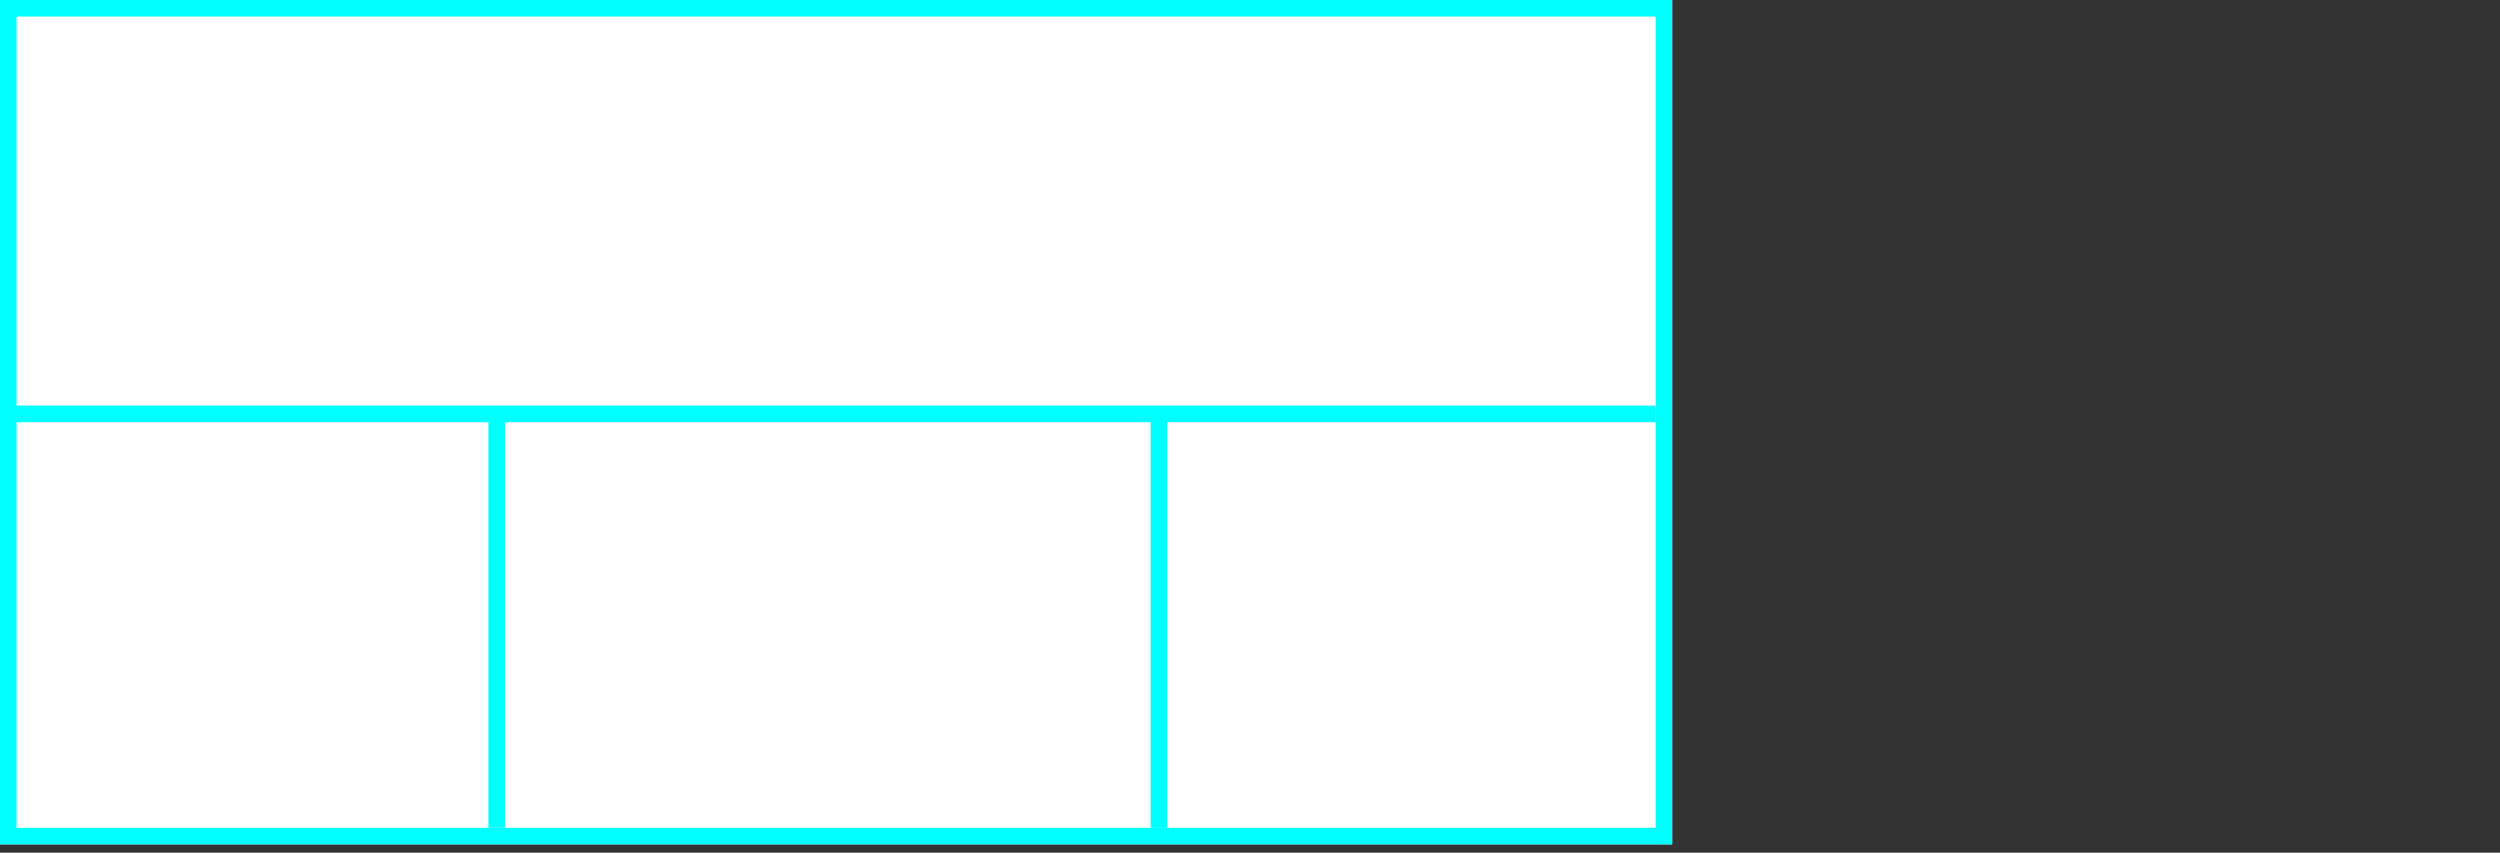 <svg width="302" height="103" xmlns="http://www.w3.org/2000/svg">
 <rect width="100%" height="100%" fill="#333333" stroke="none"/>
 <g>
  <title>background</title>
  <rect x="0" y="0" width="202" height="102" id="canvas_background" fill="#fff"/>
 </g>
 <g>
  <title>Layer 1</title>
  <rect fill="#fff" stroke-width="2" x="1" y="1" width="200" height="100" id="svg_3" stroke="#00FFFF"/>
  <line fill="none" stroke="#00FFFF" stroke-width="2" x1="0" y1="50" x2="200" y2="50" id="svg_4"/>
  <line fill="none" stroke="#00FFFF" stroke-width="2" x1="60" y1="50" x2="60" y2="100" id="svg_5"/>
  <line fill="none" stroke="#00FFFF" stroke-width="2" x1="140" y1="50" x2="140" y2="100" id="svg_10"/>
 </g>
</svg>
